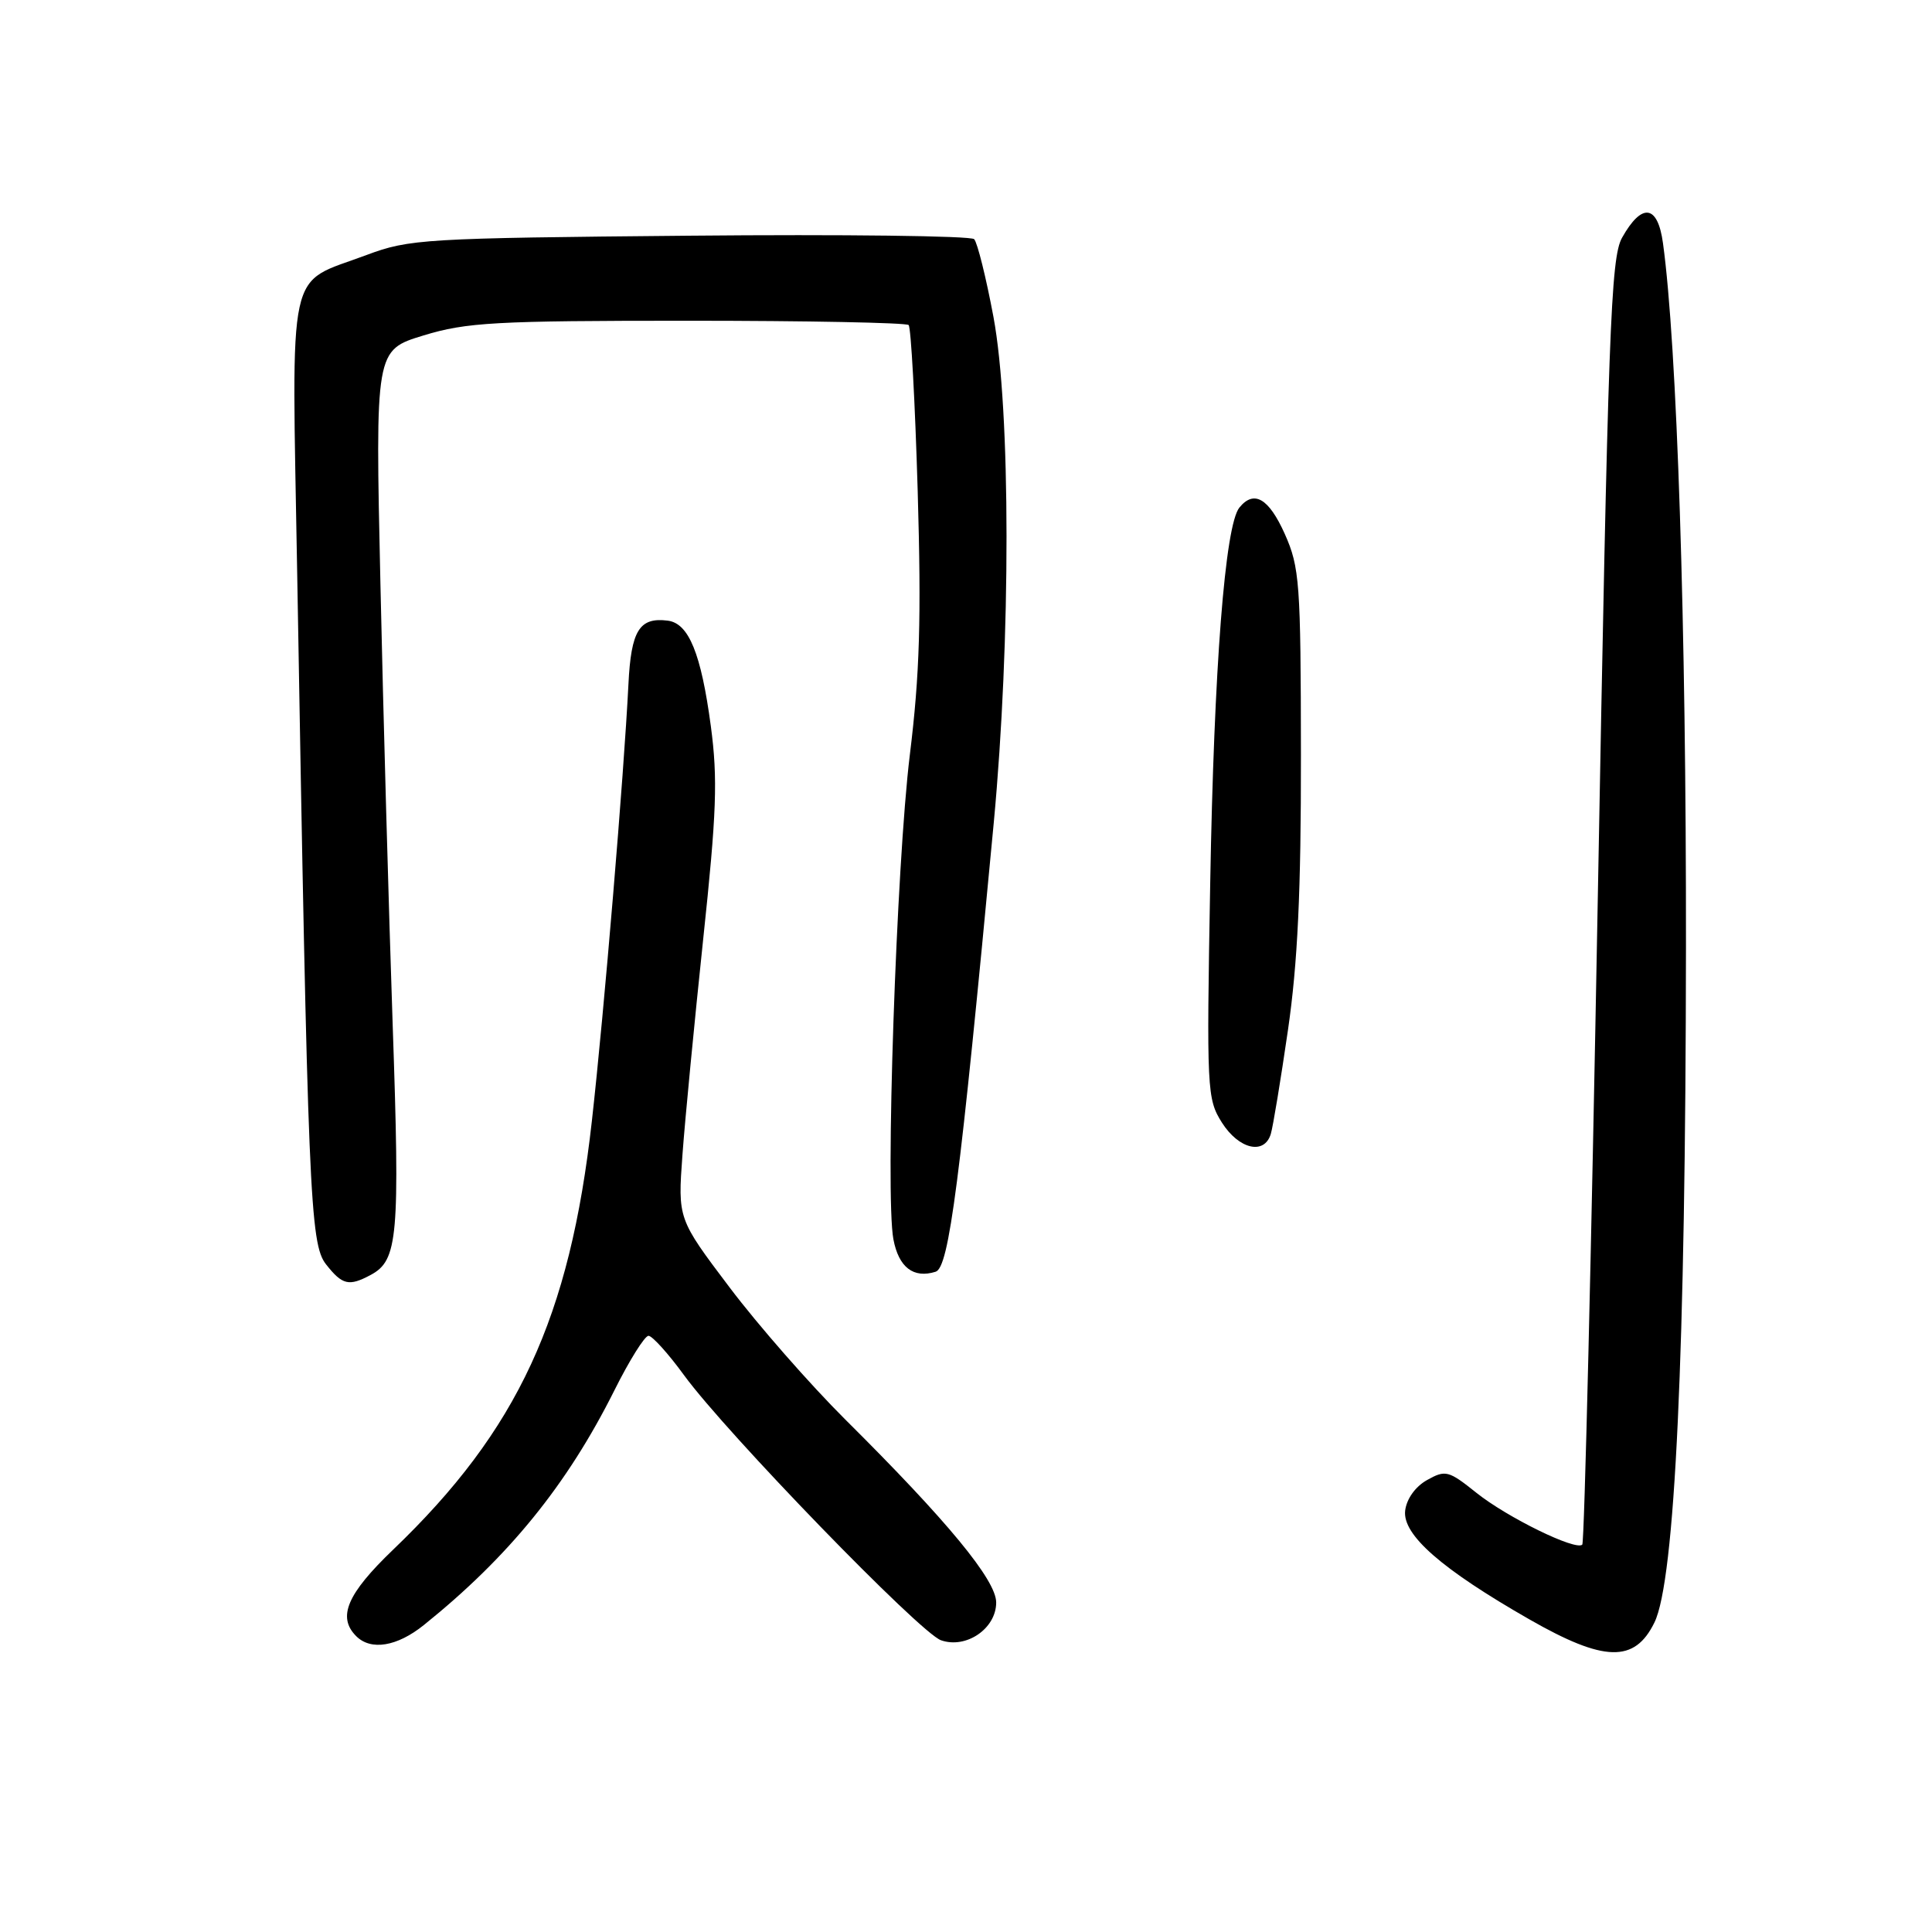 <?xml version="1.0" encoding="UTF-8" standalone="no"?>
<!DOCTYPE svg PUBLIC "-//W3C//DTD SVG 1.1//EN" "http://www.w3.org/Graphics/SVG/1.1/DTD/svg11.dtd" >
<svg xmlns="http://www.w3.org/2000/svg" xmlns:xlink="http://www.w3.org/1999/xlink" version="1.1" viewBox="0 0 256 256">
 <g >
 <path fill="currentColor"
d=" M 219.22 214.99 C 221.95 209.41 223.35 179.35 223.40 125.50 C 223.44 82.95 222.22 45.73 220.35 32.20 C 219.65 27.10 217.55 26.83 214.93 31.50 C 213.43 34.18 213.09 43.60 211.71 119.34 C 210.86 166.00 209.94 204.40 209.66 204.67 C 208.81 205.52 199.69 201.06 195.60 197.78 C 191.94 194.85 191.53 194.75 189.10 196.11 C 187.54 196.98 186.38 198.61 186.19 200.17 C 185.82 203.37 191.00 207.91 202.66 214.58 C 212.57 220.25 216.60 220.35 219.22 214.99 Z  M 56.17 215.32 C 67.40 206.29 75.13 196.78 81.40 184.25 C 83.39 180.26 85.43 177.00 85.93 177.00 C 86.42 177.00 88.56 179.36 90.66 182.25 C 96.26 189.91 121.90 216.36 124.68 217.34 C 128.01 218.52 132.00 215.80 132.00 212.34 C 132.00 209.37 125.55 201.55 112.00 188.09 C 107.33 183.44 100.42 175.56 96.66 170.57 C 89.81 161.50 89.81 161.50 90.43 153.00 C 90.77 148.32 92.01 135.50 93.17 124.50 C 94.96 107.67 95.12 103.19 94.19 96.22 C 92.90 86.59 91.27 82.60 88.49 82.24 C 84.72 81.76 83.62 83.53 83.27 90.68 C 82.67 102.69 80.05 134.06 78.43 148.50 C 75.51 174.62 68.61 189.51 52.09 205.34 C 45.98 211.20 44.67 214.27 47.20 216.80 C 49.15 218.75 52.62 218.18 56.17 215.32 Z  M 49.11 168.94 C 52.74 167.00 53.00 163.97 52.03 135.73 C 51.52 120.75 50.78 94.53 50.41 77.45 C 49.72 46.40 49.72 46.40 56.11 44.45 C 61.81 42.71 65.59 42.50 91.17 42.50 C 106.93 42.50 120.09 42.76 120.40 43.07 C 120.71 43.38 121.25 53.28 121.60 65.07 C 122.09 81.98 121.87 89.35 120.56 100.00 C 118.77 114.59 117.28 158.35 118.38 164.21 C 119.08 167.93 121.04 169.44 123.98 168.51 C 125.75 167.94 127.18 156.87 131.68 109.00 C 133.95 84.78 133.93 54.34 131.64 42.00 C 130.66 36.77 129.51 32.14 129.08 31.69 C 128.64 31.25 111.68 31.04 91.39 31.23 C 56.15 31.55 54.24 31.67 48.57 33.79 C 37.87 37.81 38.66 34.15 39.38 76.00 C 40.80 158.34 41.07 164.82 43.20 167.53 C 45.36 170.28 46.23 170.48 49.11 168.94 Z  M 168.39 150.25 C 168.68 149.29 169.70 143.10 170.66 136.50 C 171.95 127.62 172.40 118.14 172.38 100.00 C 172.36 77.21 172.21 75.17 170.24 70.75 C 168.12 66.02 166.16 64.88 164.23 67.25 C 162.32 69.59 160.86 88.45 160.36 117.00 C 159.87 144.49 159.93 145.61 161.91 148.75 C 164.16 152.29 167.54 153.08 168.39 150.25 Z "/>
</g>
</svg>